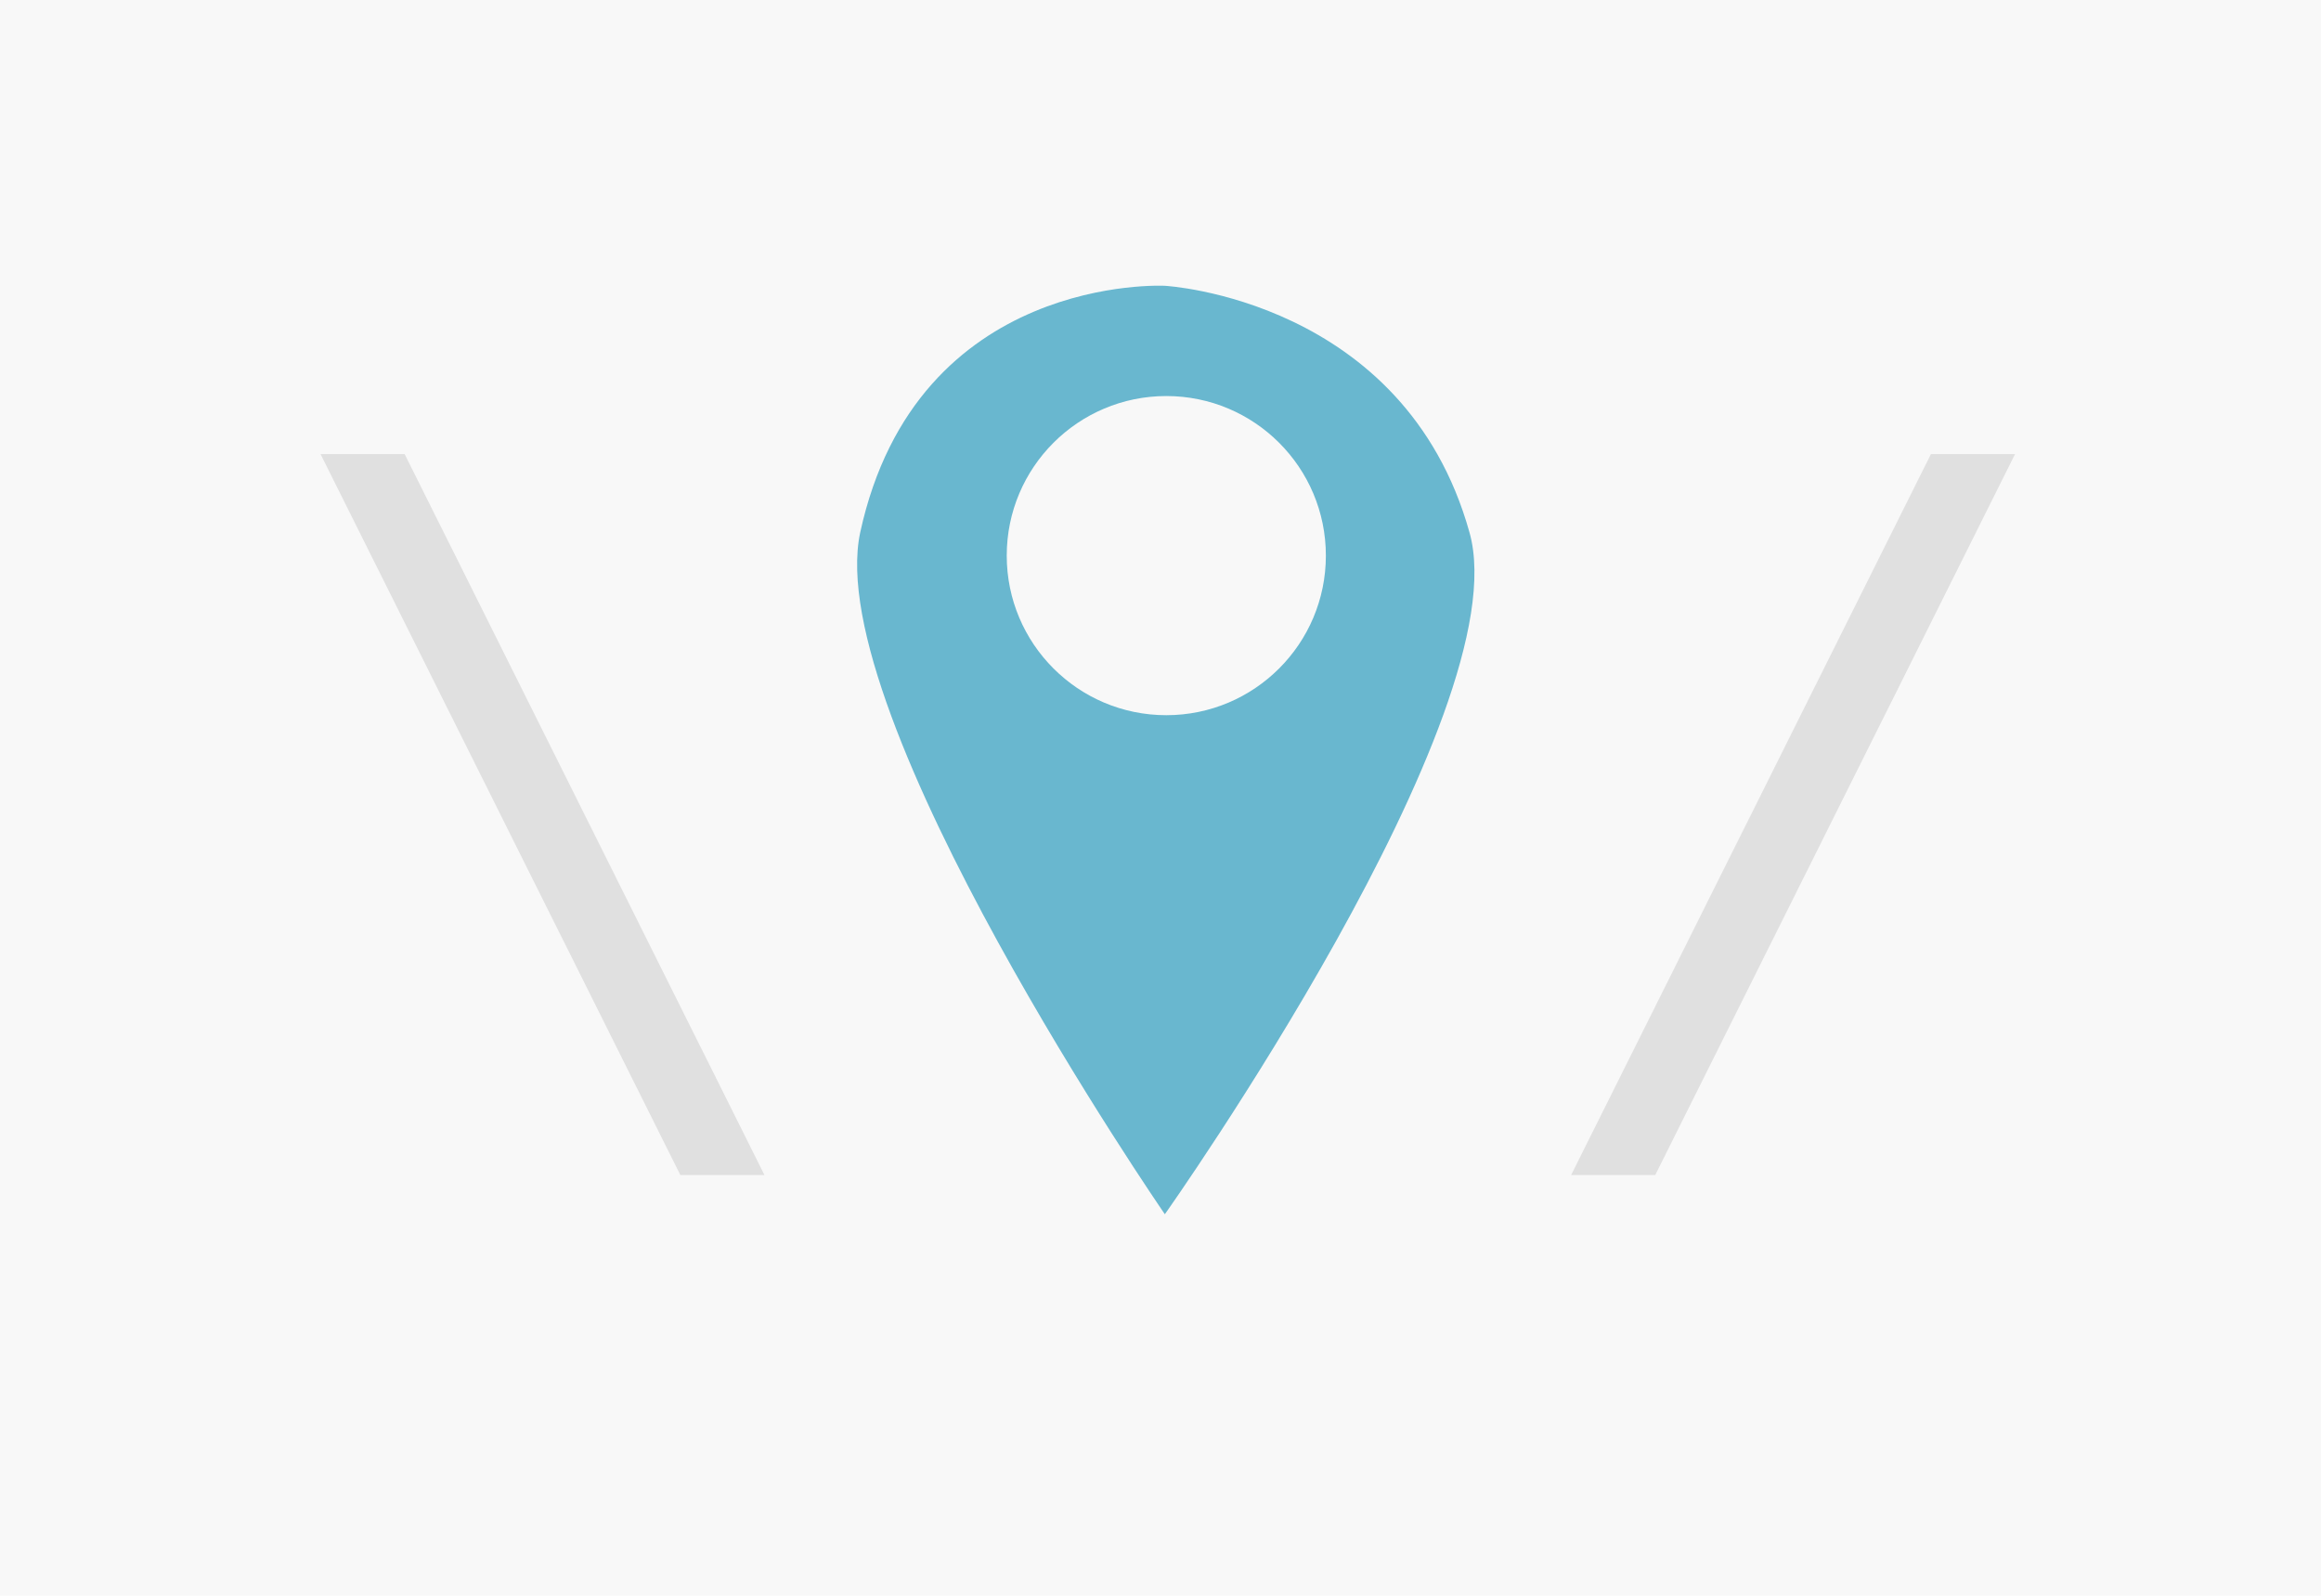 <svg xmlns="http://www.w3.org/2000/svg"
	 x='0px' y='0px' viewBox="-399 226 160 110">
	<rect x='-399' y='226' width='160' height='110' fill='#F8F8F8' stroke-width='0'/>
	<path d="m-349 251h60v60h-60v-60z" fill='none'/>
	<path transform="translate(-399,226)" d="m22.096 31.301 24.805 49.699h5.799l-24.805-49.699h-5.799z" fill='#E0E0E0'/>
	<path transform="translate(-399,226)" d="m133.11 31.301-24.805 49.699h5.799l24.805-49.699h-5.799z" fill='#E0E0E0'/>
	<path d="m-318.7 309.7s-23.7-34.4-21-47c3.9-17.9 21-17 21-17s16.5 0.9 21 17c3.5 12.4-21 47-21 47z" fill='#69B7CF'/>
	<circle cx='-318.6' cy='264.3' r='11' fill='#F8F8F8'/>
</svg>
